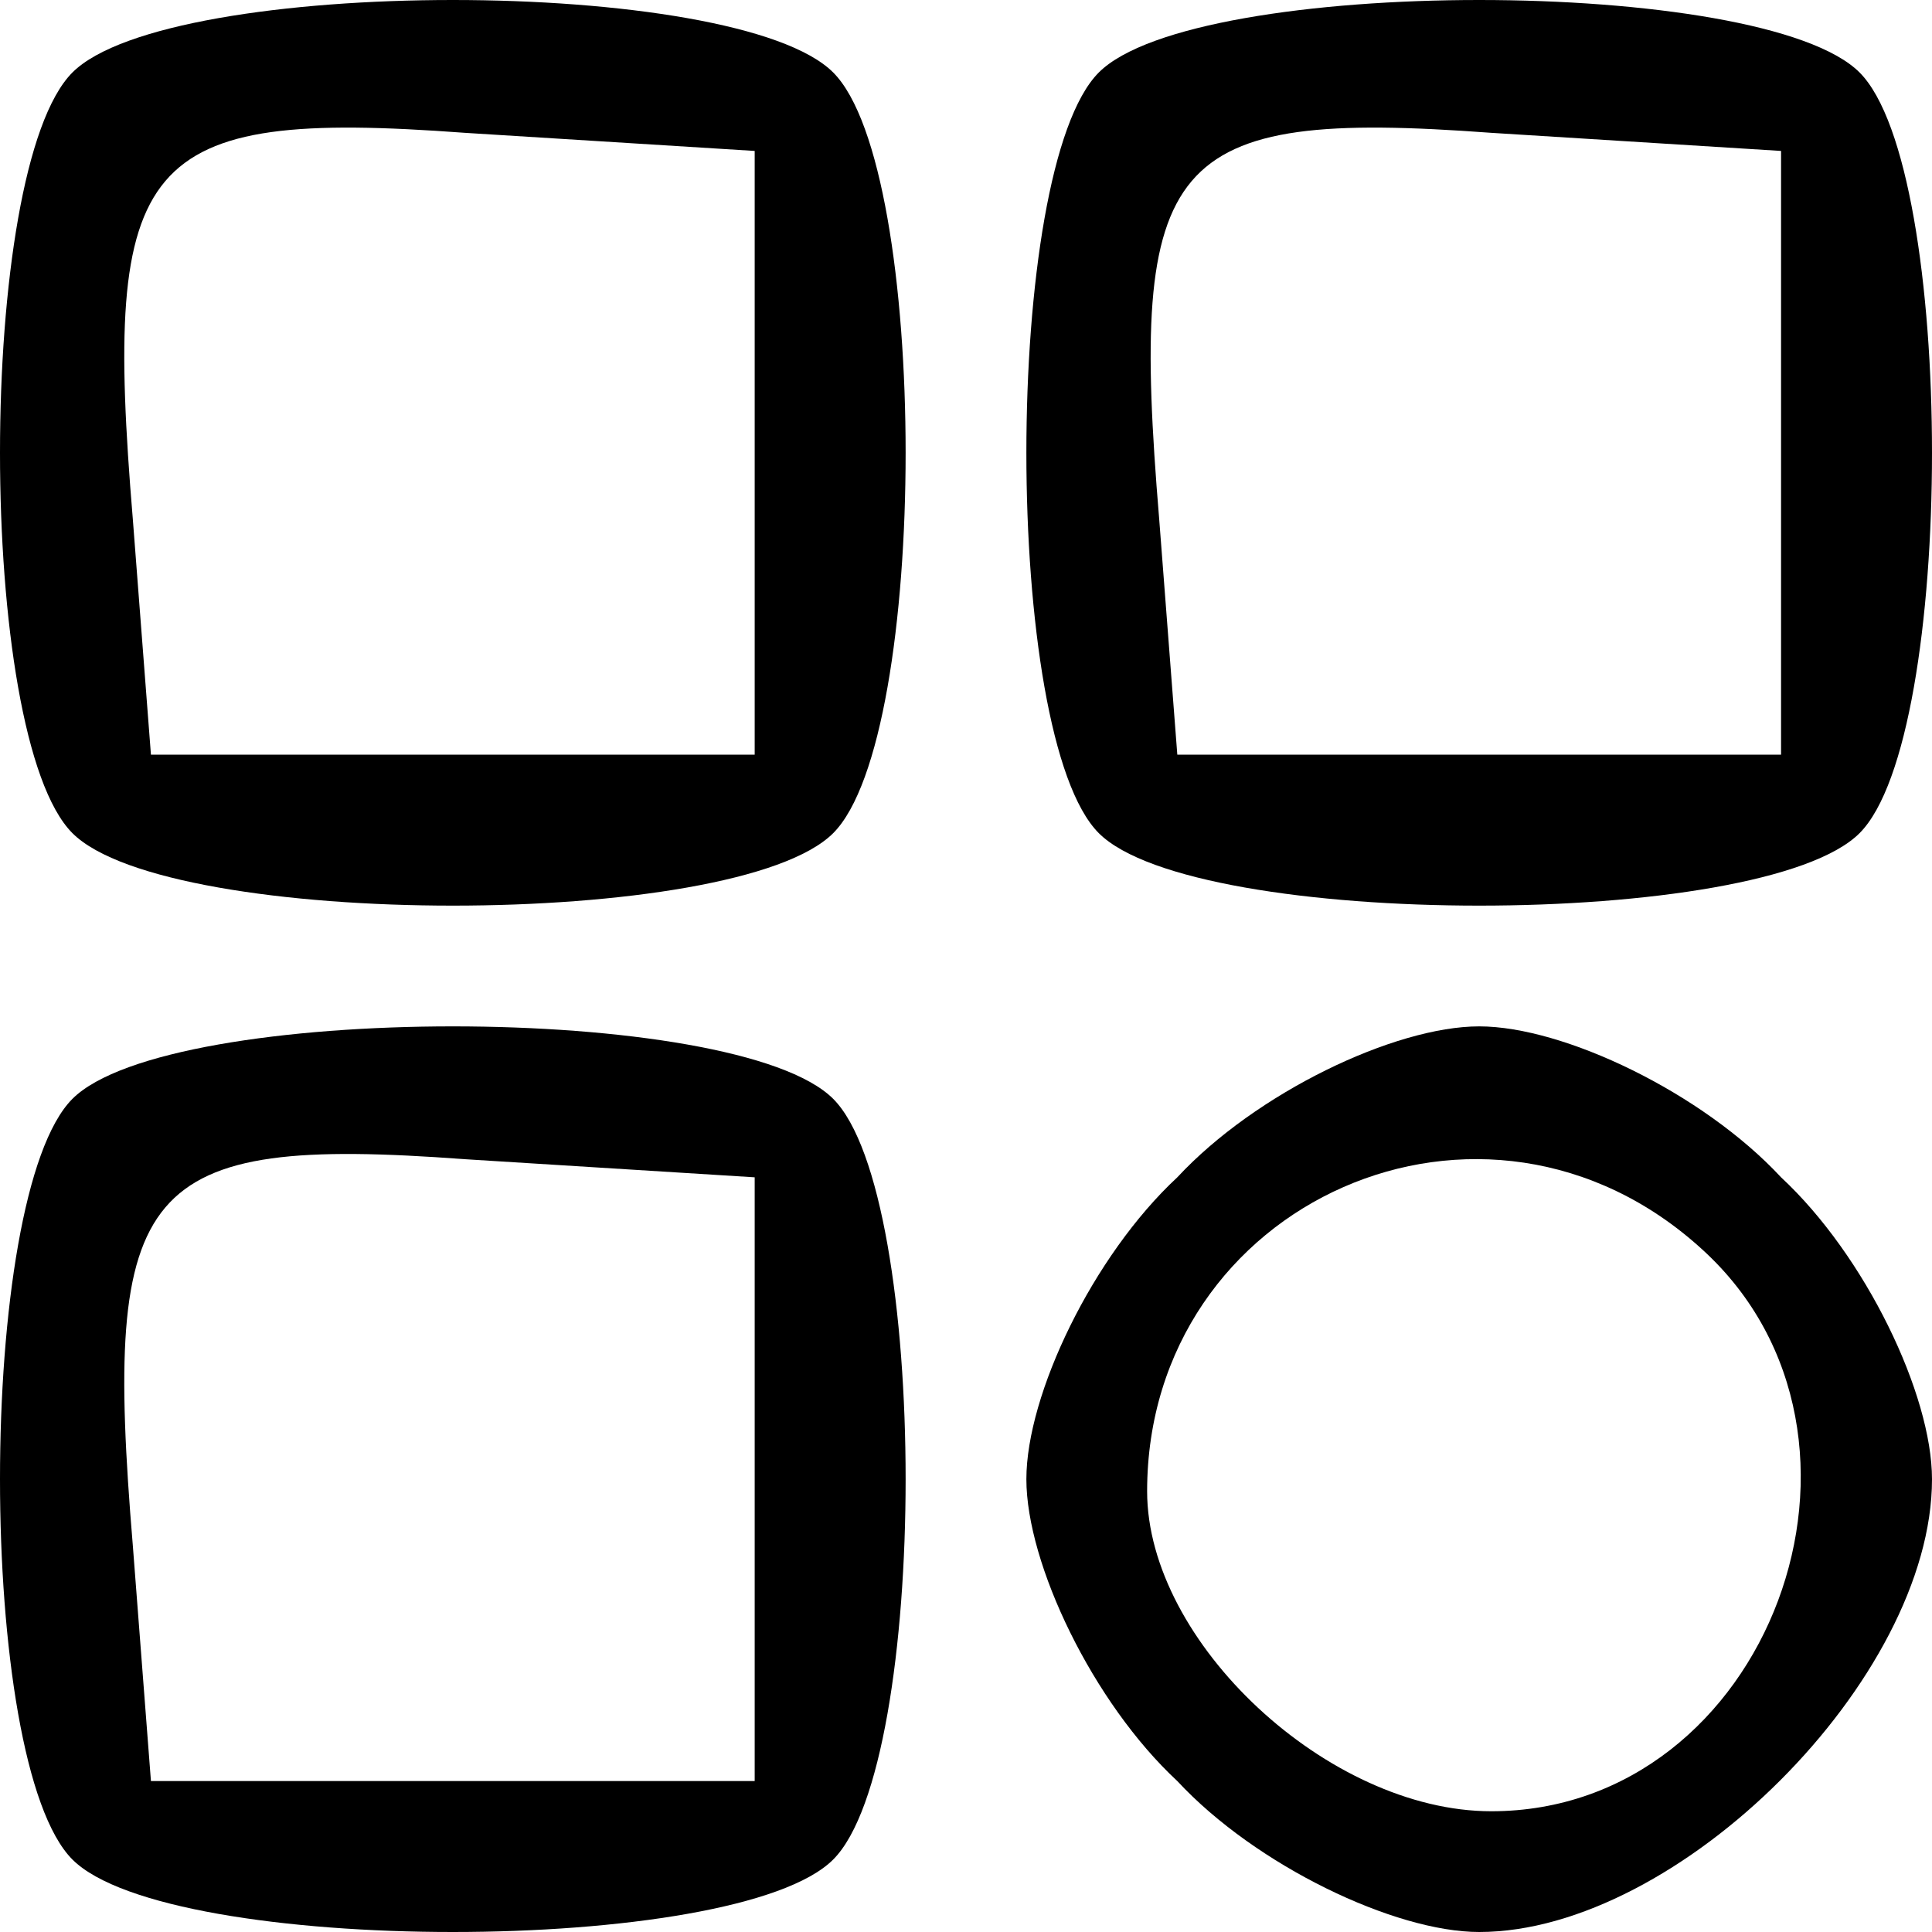 <?xml version="1.0" standalone="no"?>
<!DOCTYPE svg PUBLIC "-//W3C//DTD SVG 20010904//EN"
 "http://www.w3.org/TR/2001/REC-SVG-20010904/DTD/svg10.dtd">
<svg version="1.0" xmlns="http://www.w3.org/2000/svg"
 width="32pt" height="32pt" viewBox="0 0 32 32"
 preserveAspectRatio="xMidYMid meet">

<g transform="translate(0,32) scale(0.1,-0.1)"
fill="#000000" stroke="none">
<path d="M12 308 c-16 -16 -16 -110 0 -126 16 -16 110 -16 126 0 16 16 16 110
0 126 -16 16 -110 16 -126 0z m113 -63 l0 -50 -50 0 -50 0 -3 39 c-5 60 1 68
55 64 l48 -3 0 -50z"/>
<path d="M182 308 c-16 -16 -16 -110 0 -126 16 -16 110 -16 126 0 16 16 16
110 0 126 -16 16 -110 16 -126 0z m113 -63 l0 -50 -50 0 -50 0 -3 39 c-5 60 1
68 55 64 l48 -3 0 -50z"/>
<path d="M12 138 c-16 -16 -16 -110 0 -126 16 -16 110 -16 126 0 16 16 16 110
0 126 -16 16 -110 16 -126 0z m113 -63 l0 -50 -50 0 -50 0 -3 39 c-5 60 1 68
55 64 l48 -3 0 -50z"/>
<path d="M195 125 c-14 -13 -25 -36 -25 -50 0 -14 11 -37 25 -50 13 -14 36
-25 50 -25 33 0 75 42 75 75 0 14 -11 37 -25 50 -13 14 -36 25 -50 25 -14 0
-37 -11 -50 -25z m87 -12 c34 -31 11 -93 -35 -93 -27 0 -57 28 -57 53 0 48 56
73 92 40z"/>
</g>
</svg>
